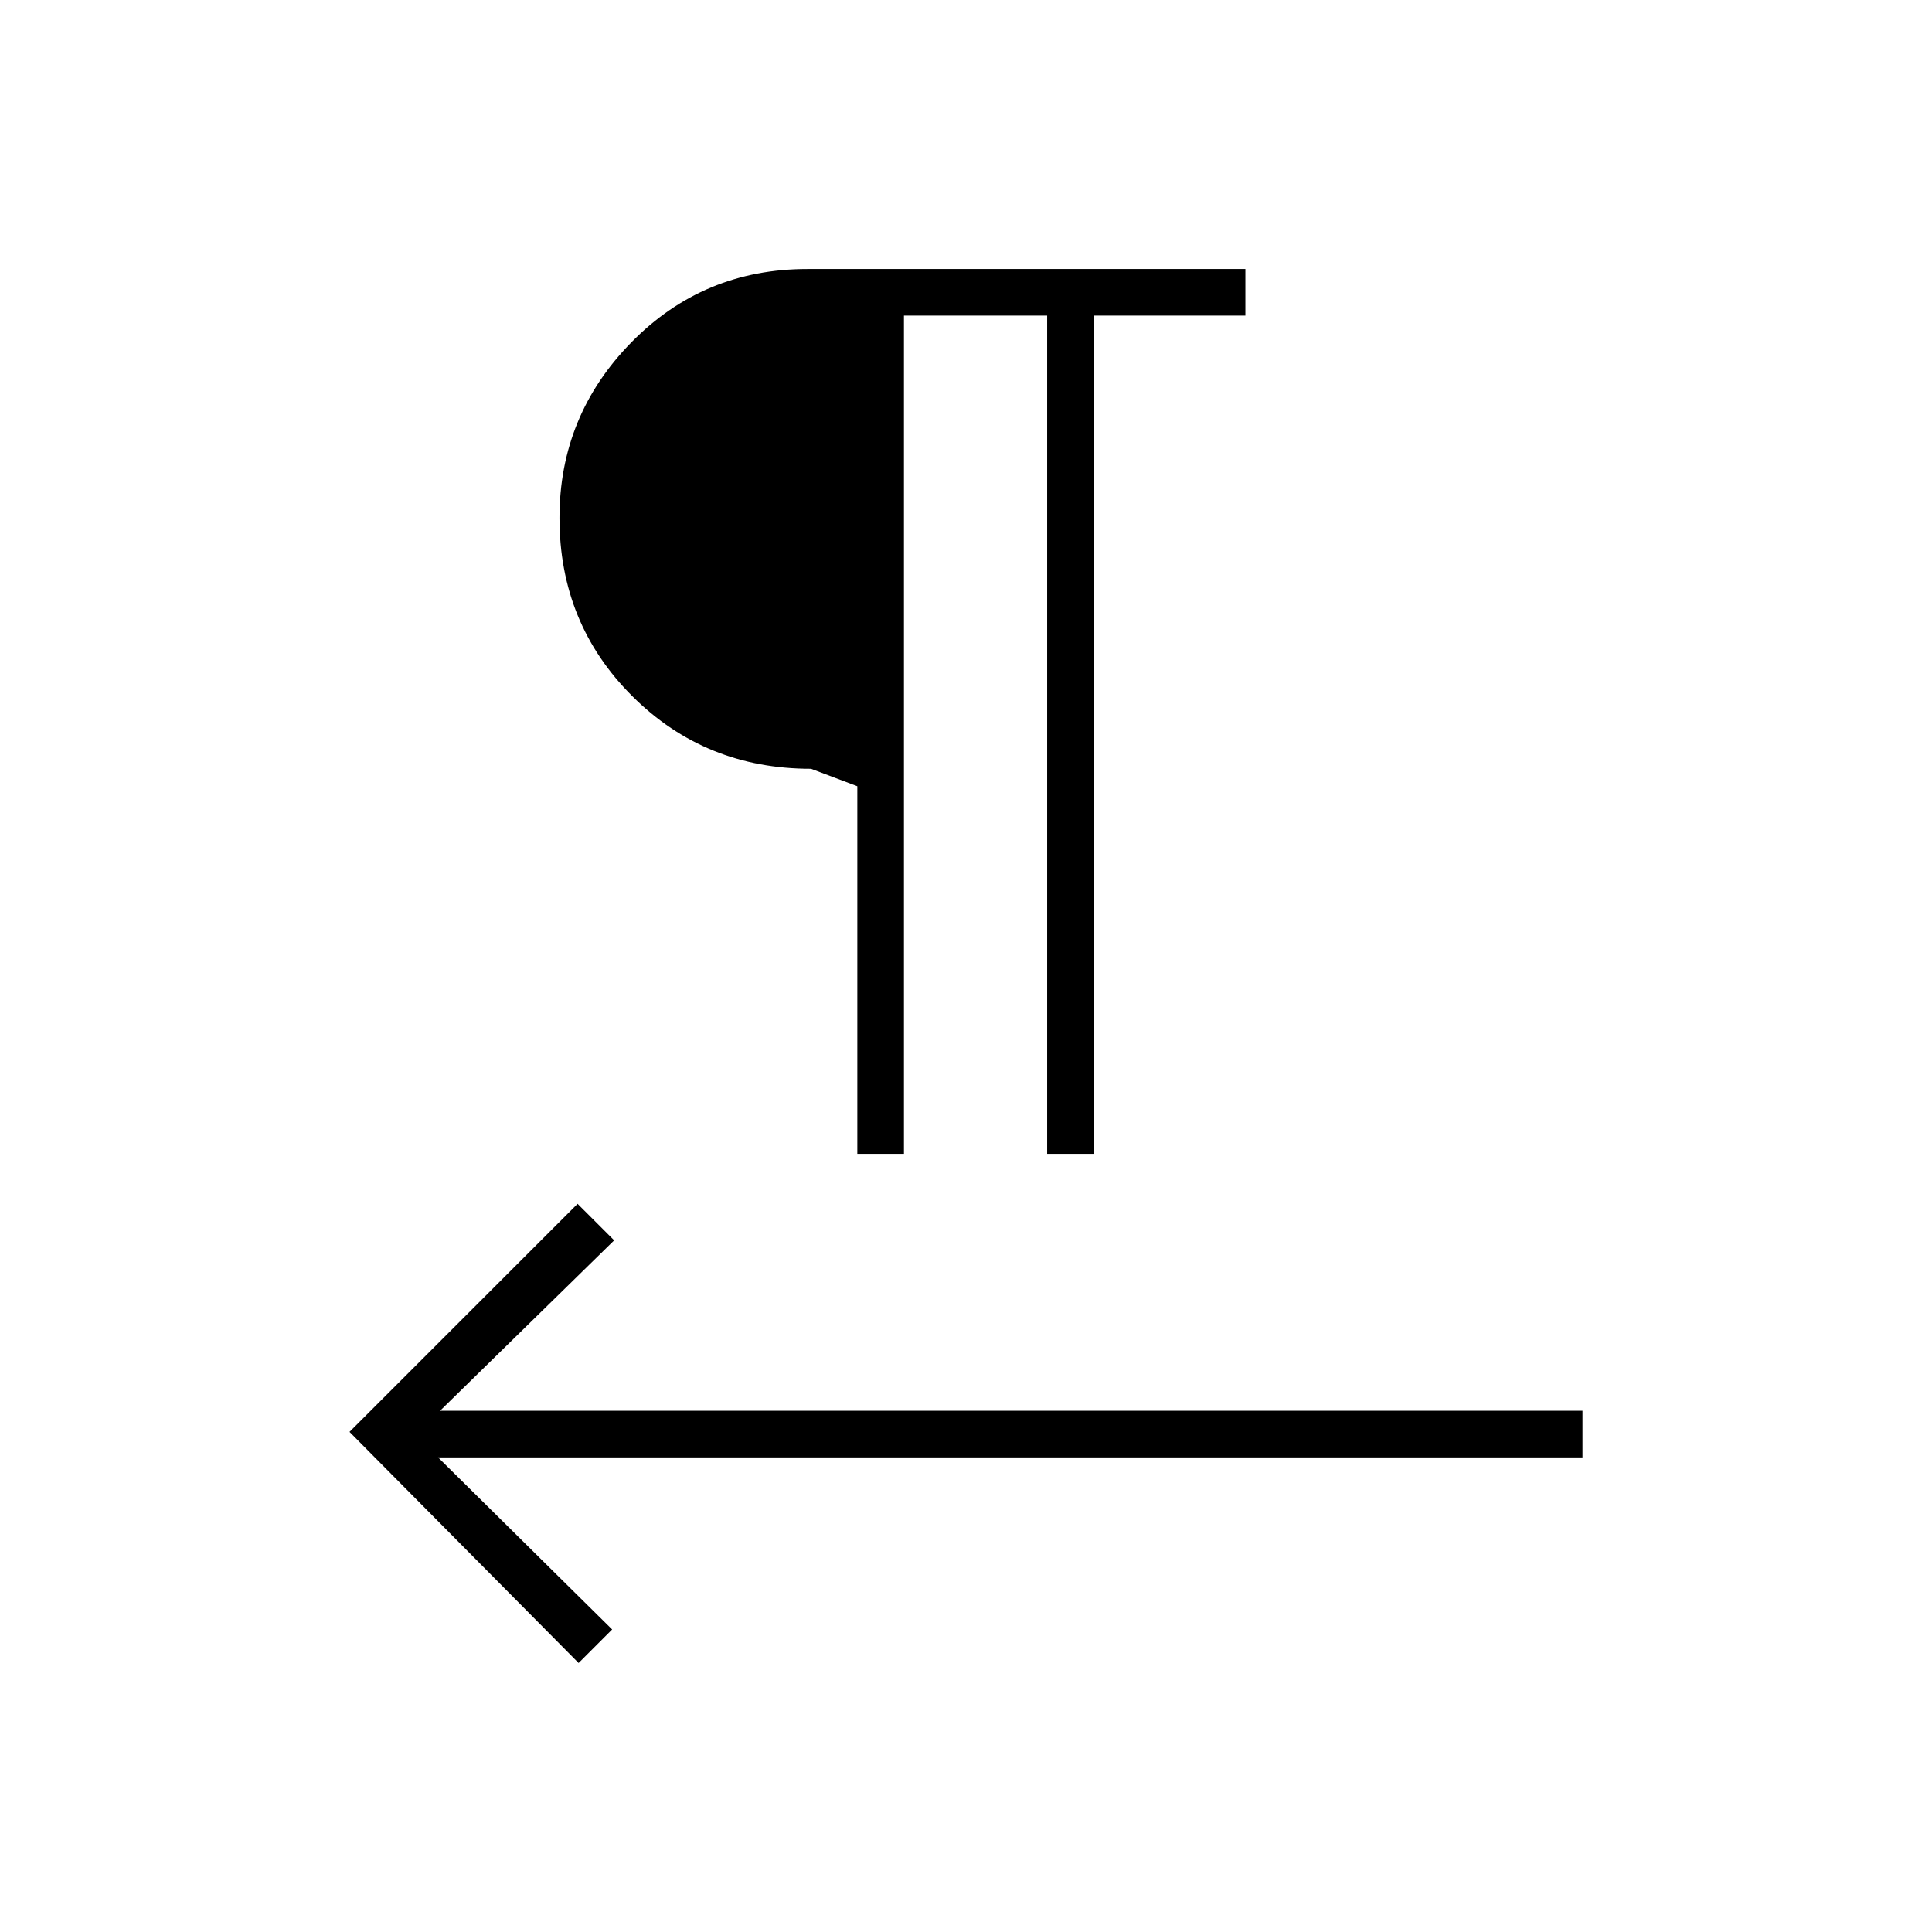 <svg xmlns="http://www.w3.org/2000/svg" height="40" viewBox="0 -960 960 960" width="40"><path d="M426-386.67v-182.66L403-578q-52.59 0-88.79-36.06Q278-650.11 278-702.67q0-50.83 35.75-87.25 35.75-36.41 87.42-36.41h217.66v23.16H543.5v416.5h-23.17v-416.5h-71.16v416.5H426ZM217.67-235.83l86.5 85.5-16.67 16.66L173.67-248.5 287-361.83l18.17 18.16-86.5 84.67h567.66v23.17H217.67Z"/></svg>